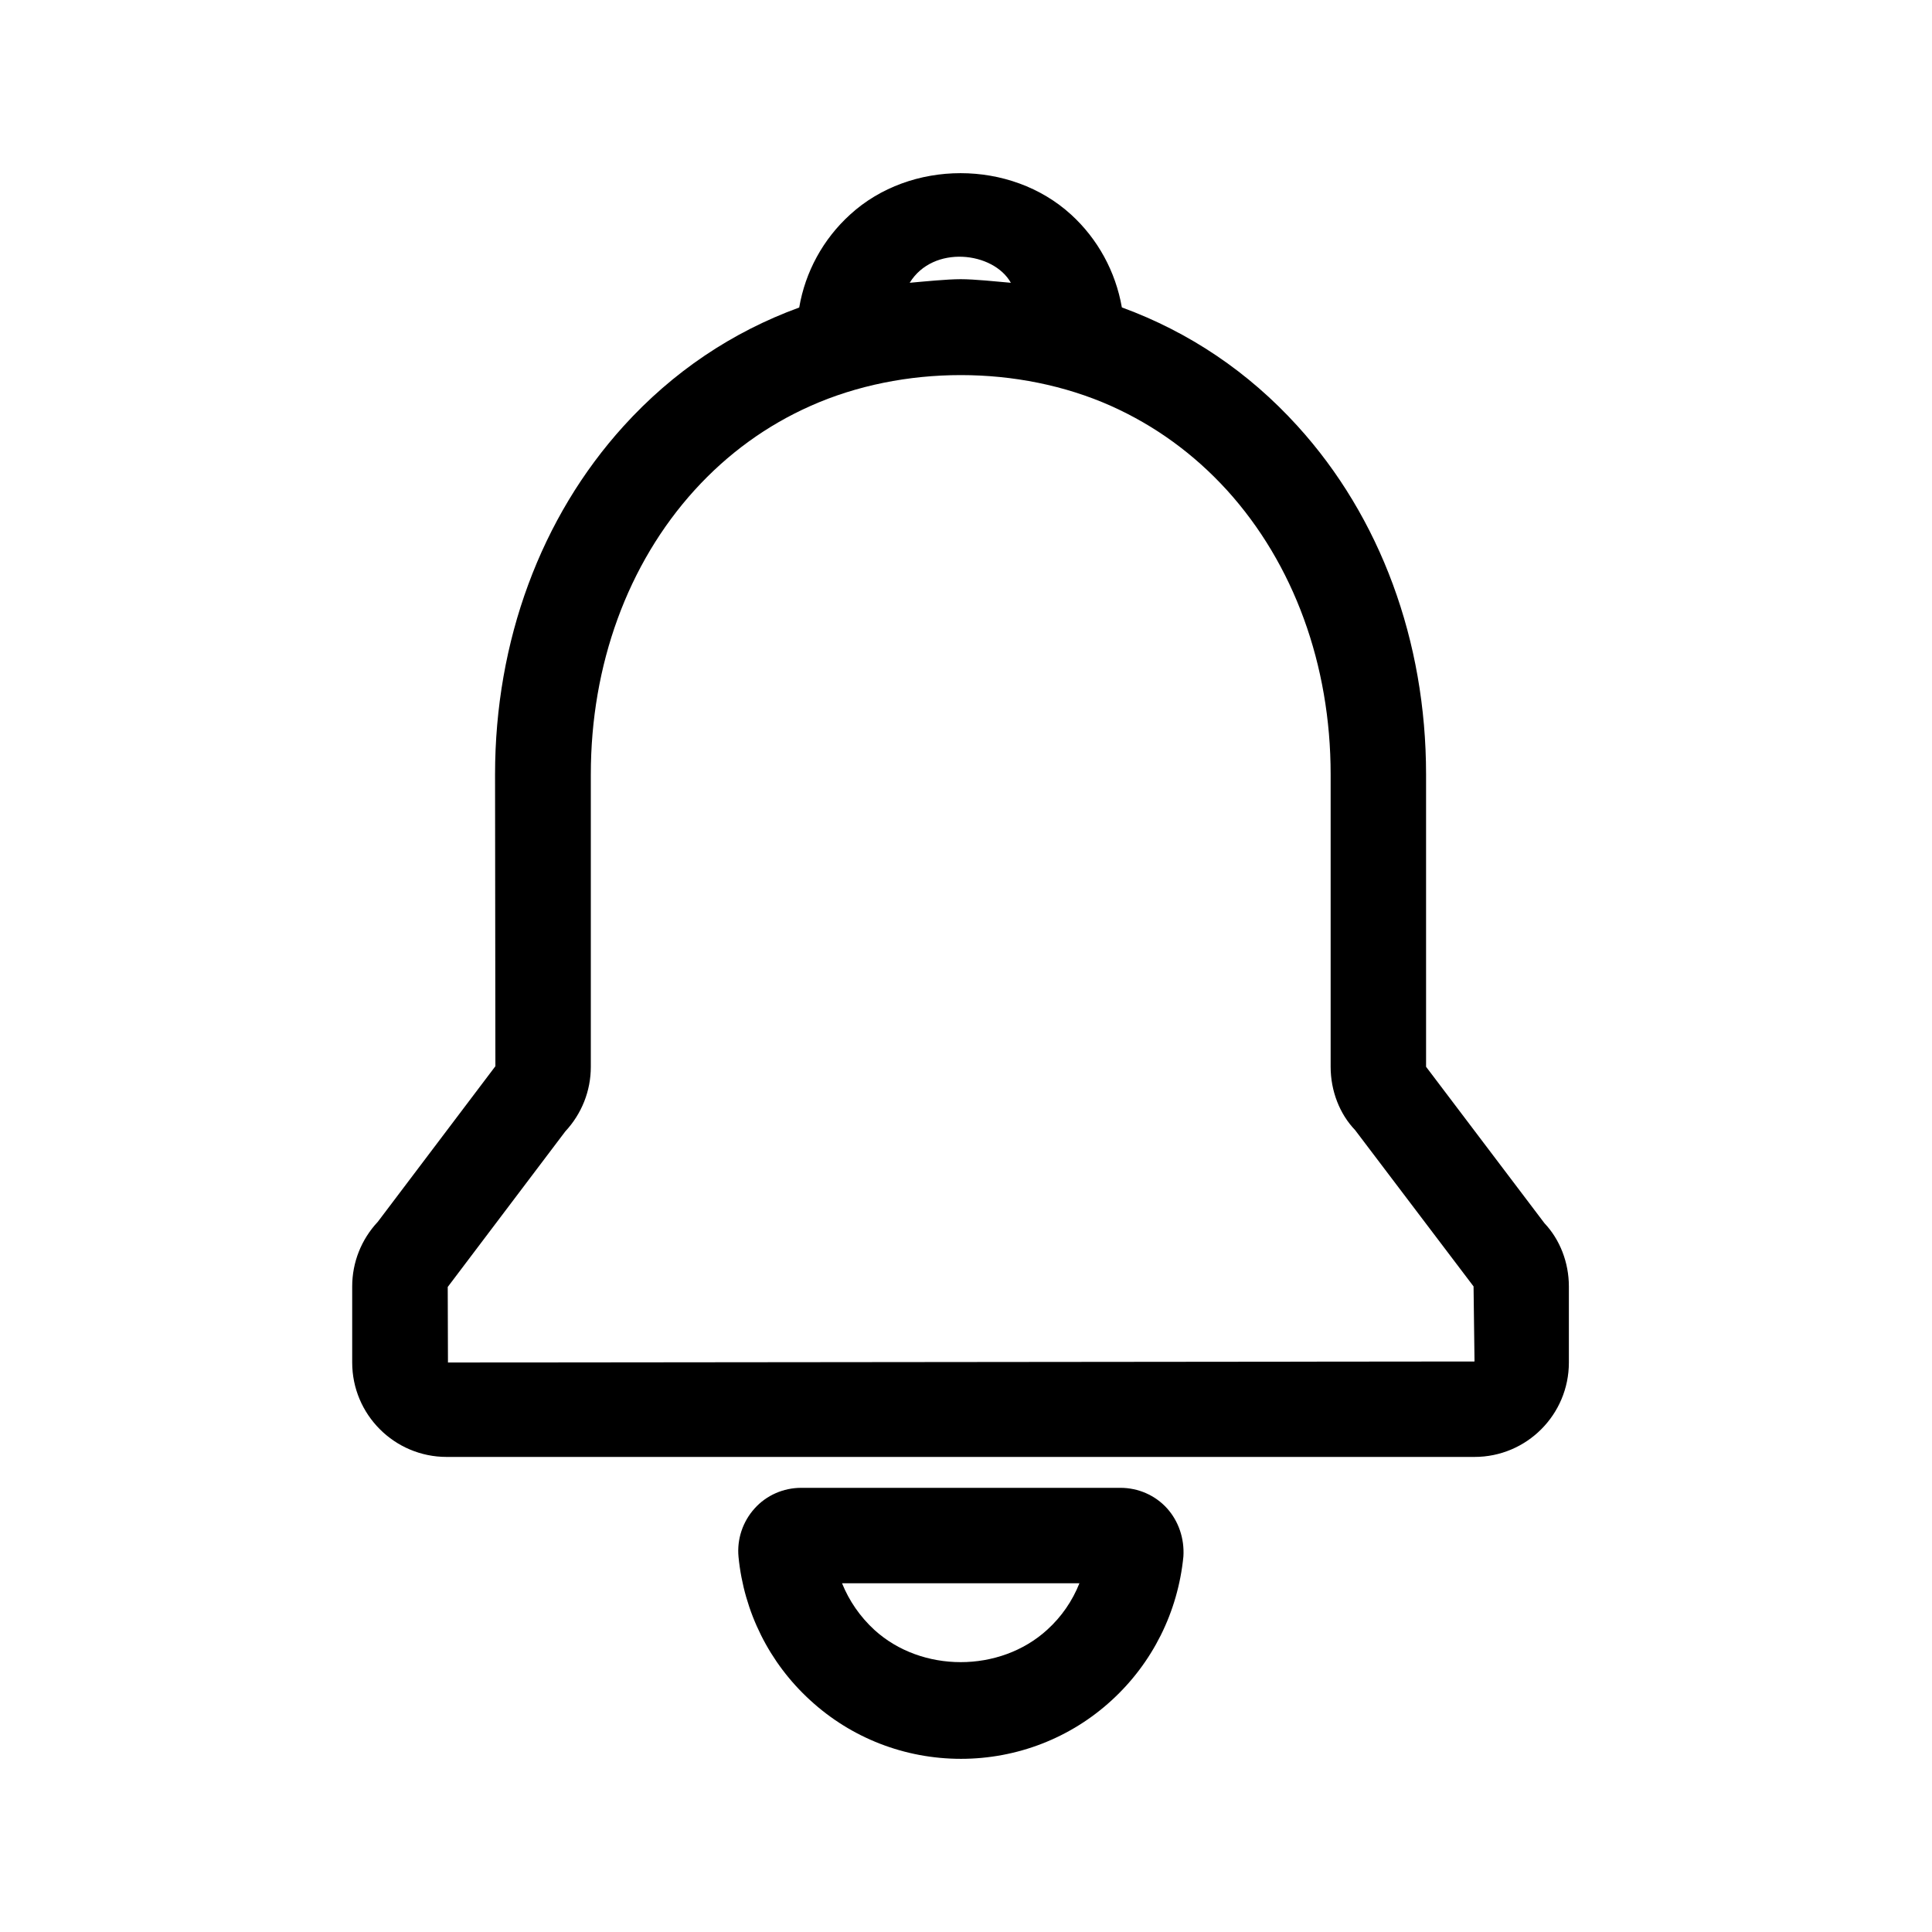 <svg t="1678302629118" class="icon" viewBox="0 0 1024 1024" version="1.1"
    xmlns="http://www.w3.org/2000/svg" p-id="4569" width="200" height="200">
    <path d="M593.862 788.582 424.671 788.582c-9.444 0-18.438 3.932-24.695 10.902-6.314 6.971-9.441 16.324-8.548 25.676 2.86 29.192 16.324 56.239 38.01 76.018 21.773 20.017 50.161 31.038 79.89 31.038 29.696 0 58.085-11.022 79.83-30.978 21.715-19.84 35.178-46.886 38.068-76.256 0.596-9.474-2.535-18.707-8.639-25.499C612.3 792.514 603.306 788.582 593.862 788.582zM555.02 863.826c-25.082 22.877-66.605 22.818-91.567 0.06-7.596-6.971-13.404-15.429-17.158-24.723l125.823 0C568.395 848.516 562.644 856.915 555.02 863.826z" p-id="4570"></path>
    <path d="M818.609 648.343l-62.763-82.928 0-36.222 0-13.046L755.845 410.433c0-70.745-24.216-136.337-68.183-184.682-26.003-28.626-57.31-49.715-93.055-62.822-3.306-18.944-12.721-36.252-26.926-49.208-32.051-29.251-85.104-29.251-117.096 0-14.357 13.046-23.77 30.383-26.987 49.268-35.714 13.046-67.022 34.135-93.026 62.791-43.938 48.434-68.184 114.026-68.184 184.653l0.179 154.686-62.315 82.451c-8.757 9.353-13.582 21.507-13.582 34.256l0 40.332c0 27.644 22.461 50.043 50.043 50.043l544.812 0c27.611 0 50.011-22.4 50.011-50.043l0-40.332C831.535 669.075 826.74 656.922 818.609 648.343zM535.776 149.882c-7.387-0.656-19.302-1.906-26.569-1.906-7.298 0-19.689 1.252-27.048 1.906C494.579 129.627 526.543 133.38 535.776 149.882zM237.427 722.156l-0.12-40.035 62.315-82.45c8.698-9.354 13.524-21.447 13.524-34.256L313.147 410.433c0-58.056 19.54-111.554 54.986-150.635 17.574-19.362 38.307-34.375 61.541-44.682 48.852-21.745 110.302-21.745 159.096 0 23.321 10.425 43.994 25.438 61.539 44.682 35.449 39.081 54.959 92.579 54.959 150.635l0 105.716 0 13.046 0 36.222c0 12.867 4.826 25.081 12.956 33.54l62.791 82.868 0.509 39.795L237.427 722.156z" p-id="4571"></path>
</svg>